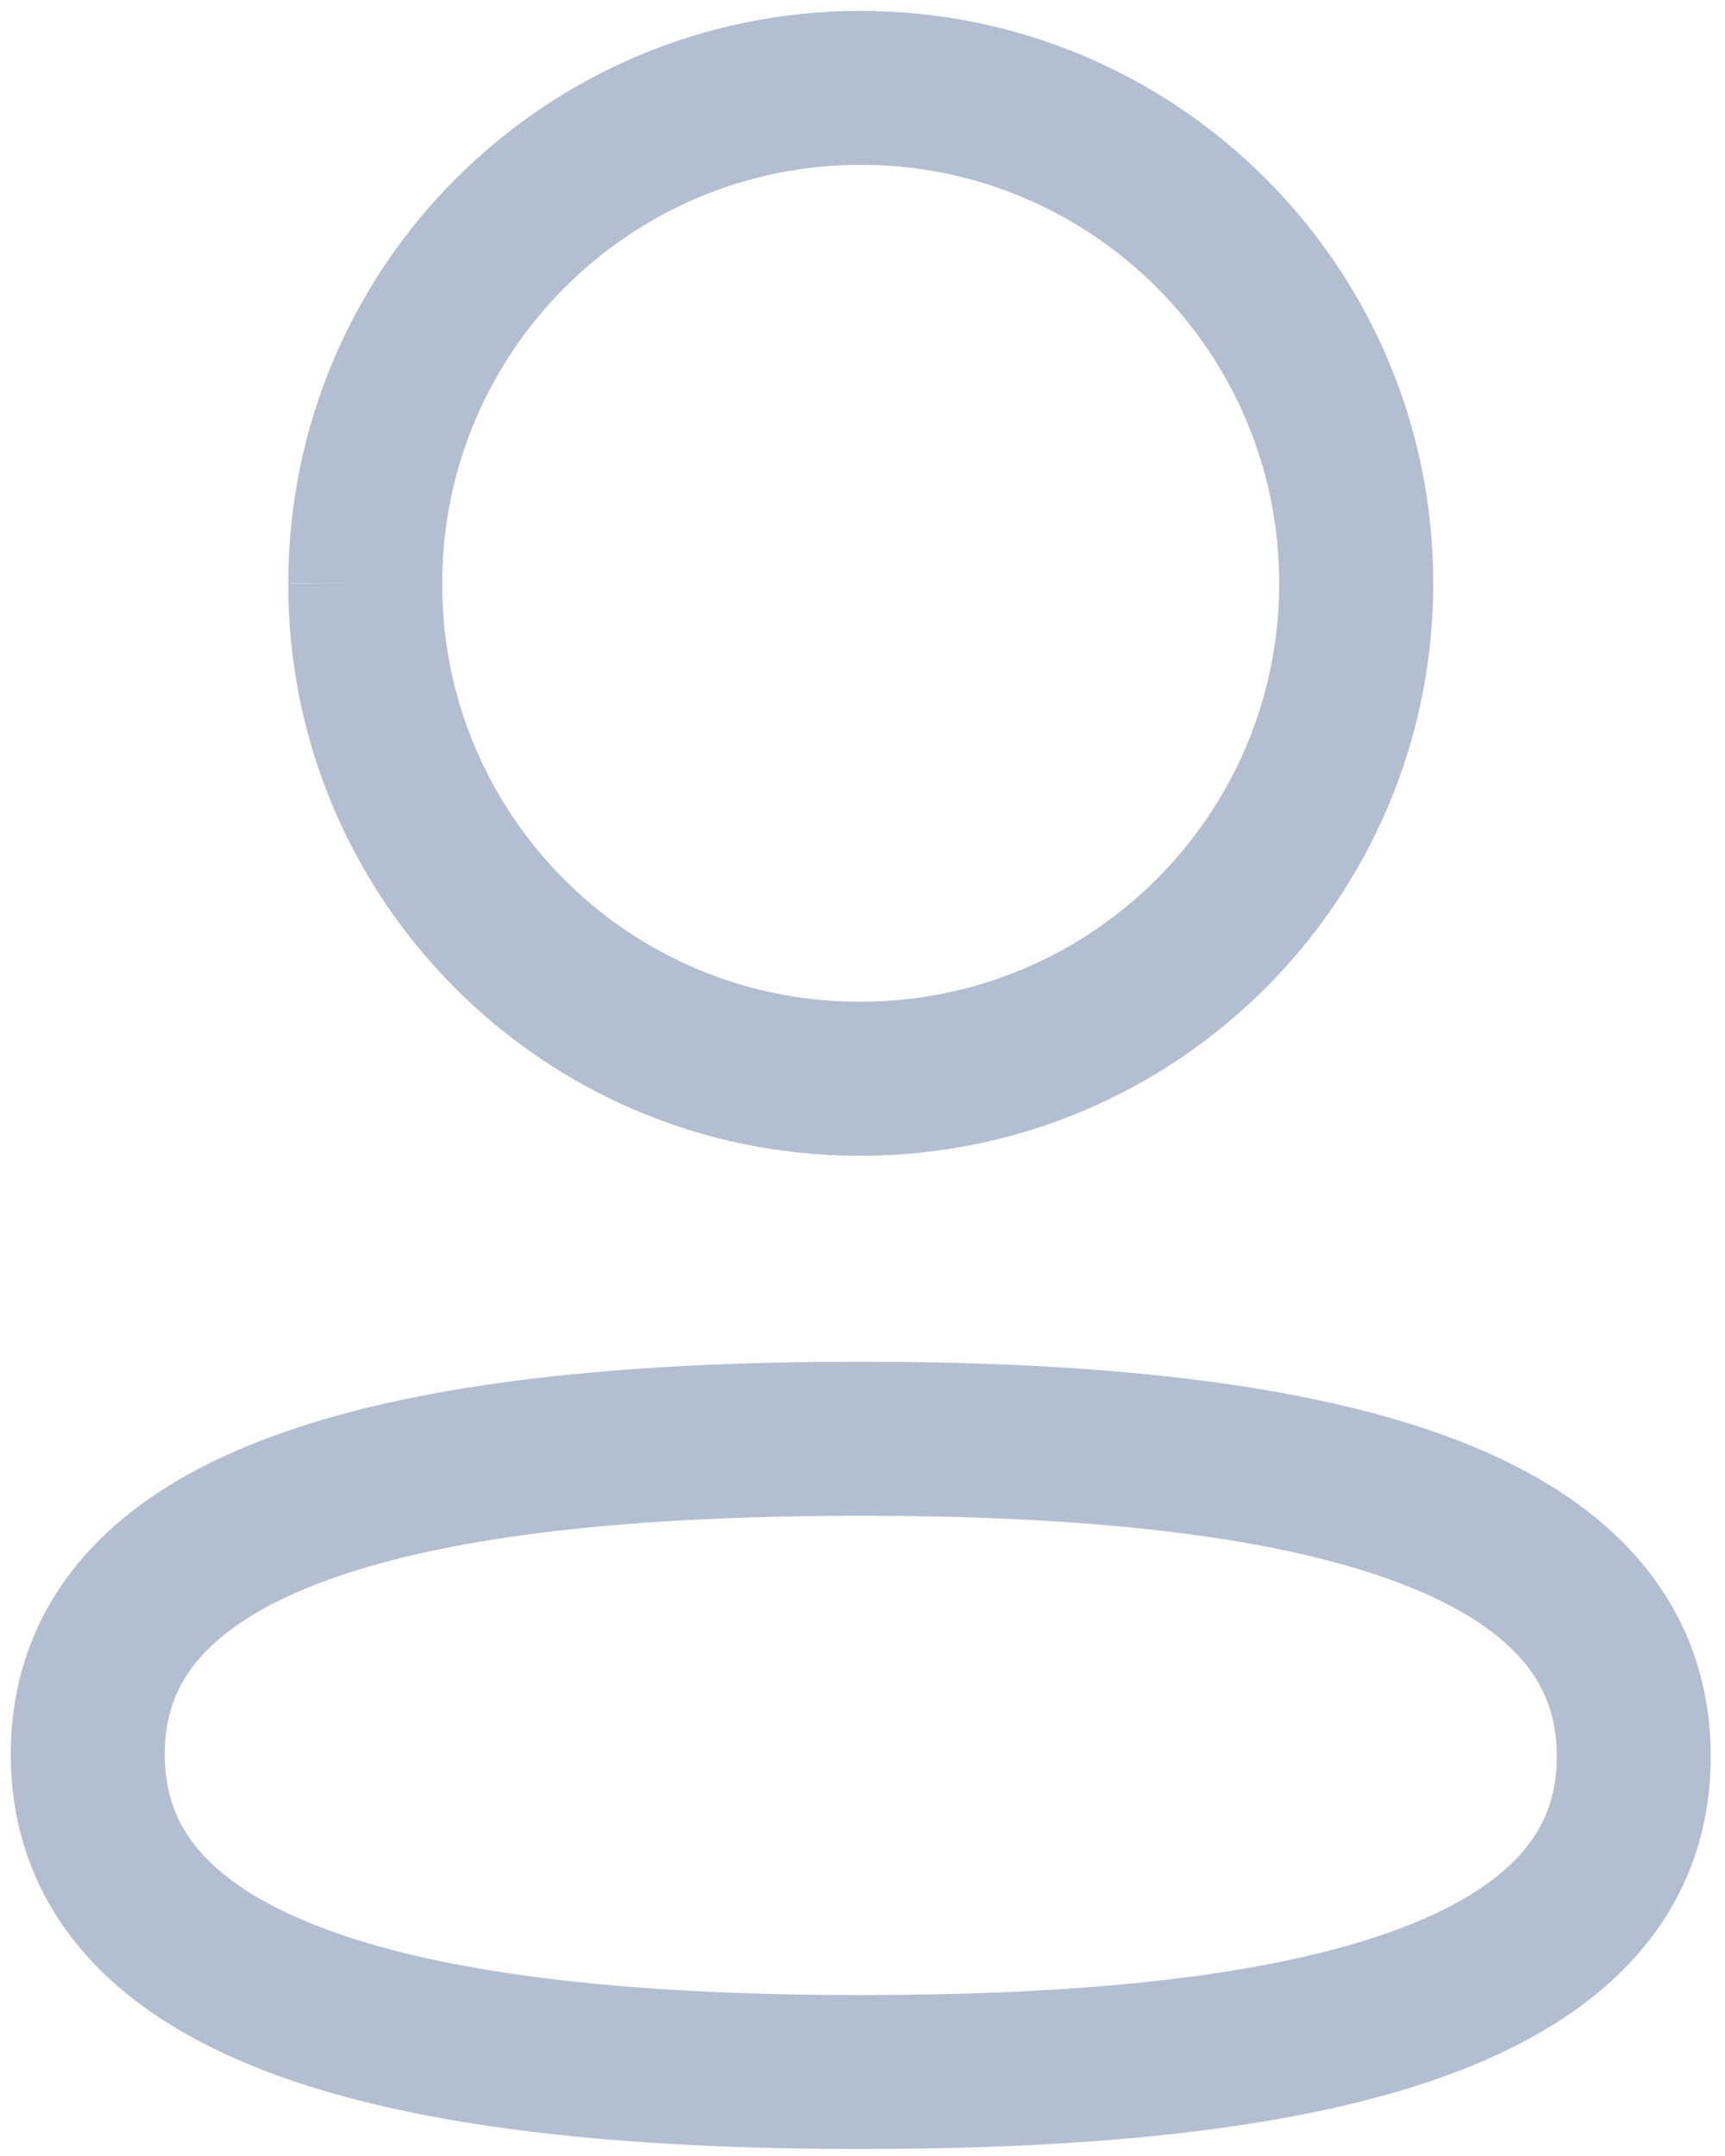 <svg width="16" height="20" viewBox="0 0 16 20" fill="none" xmlns="http://www.w3.org/2000/svg">
<path fill-rule="evenodd" clip-rule="evenodd" d="M2.674 5.409C2.675 2.477 5.052 0.101 7.984 0.101C10.917 0.101 13.294 2.478 13.294 5.41C13.294 8.342 10.917 10.721 7.984 10.721H7.952L7.95 10.721C5.027 10.711 2.665 8.332 2.674 5.409ZM2.674 5.409C2.674 5.409 2.674 5.408 2.674 5.408L3.388 5.41H2.674C2.674 5.41 2.674 5.409 2.674 5.409ZM7.984 1.529C5.841 1.529 4.102 3.267 4.102 5.41V5.413H4.102C4.095 7.547 5.82 9.284 7.953 9.292H7.984C10.128 9.292 11.865 7.554 11.865 5.41C11.865 3.267 10.128 1.529 7.984 1.529ZM2.722 13.255C4.146 12.777 6.035 12.632 7.984 12.632C9.945 12.632 11.835 12.783 13.257 13.266C13.972 13.509 14.621 13.854 15.097 14.353C15.59 14.869 15.868 15.522 15.868 16.294C15.868 17.068 15.588 17.72 15.092 18.235C14.613 18.732 13.962 19.073 13.247 19.313C11.823 19.79 9.933 19.935 7.984 19.935C6.024 19.935 4.133 19.785 2.711 19.302C1.996 19.058 1.347 18.714 0.871 18.215C0.378 17.698 0.1 17.046 0.1 16.273C0.1 15.499 0.38 14.847 0.876 14.332C1.355 13.835 2.006 13.494 2.722 13.255ZM1.905 15.323C1.66 15.577 1.528 15.876 1.528 16.273C1.528 16.672 1.66 16.973 1.904 17.229C2.165 17.502 2.579 17.748 3.171 17.949C4.361 18.354 6.056 18.507 7.984 18.507C9.903 18.507 11.598 18.359 12.792 17.958C13.386 17.759 13.802 17.515 14.063 17.244C14.307 16.99 14.44 16.691 14.44 16.294C14.44 15.896 14.308 15.595 14.064 15.339C13.803 15.066 13.389 14.82 12.797 14.619C11.607 14.214 9.912 14.061 7.984 14.061C6.066 14.061 4.37 14.209 3.176 14.609C2.582 14.808 2.166 15.052 1.905 15.323Z" fill="#B3BFD1"/>
</svg>
